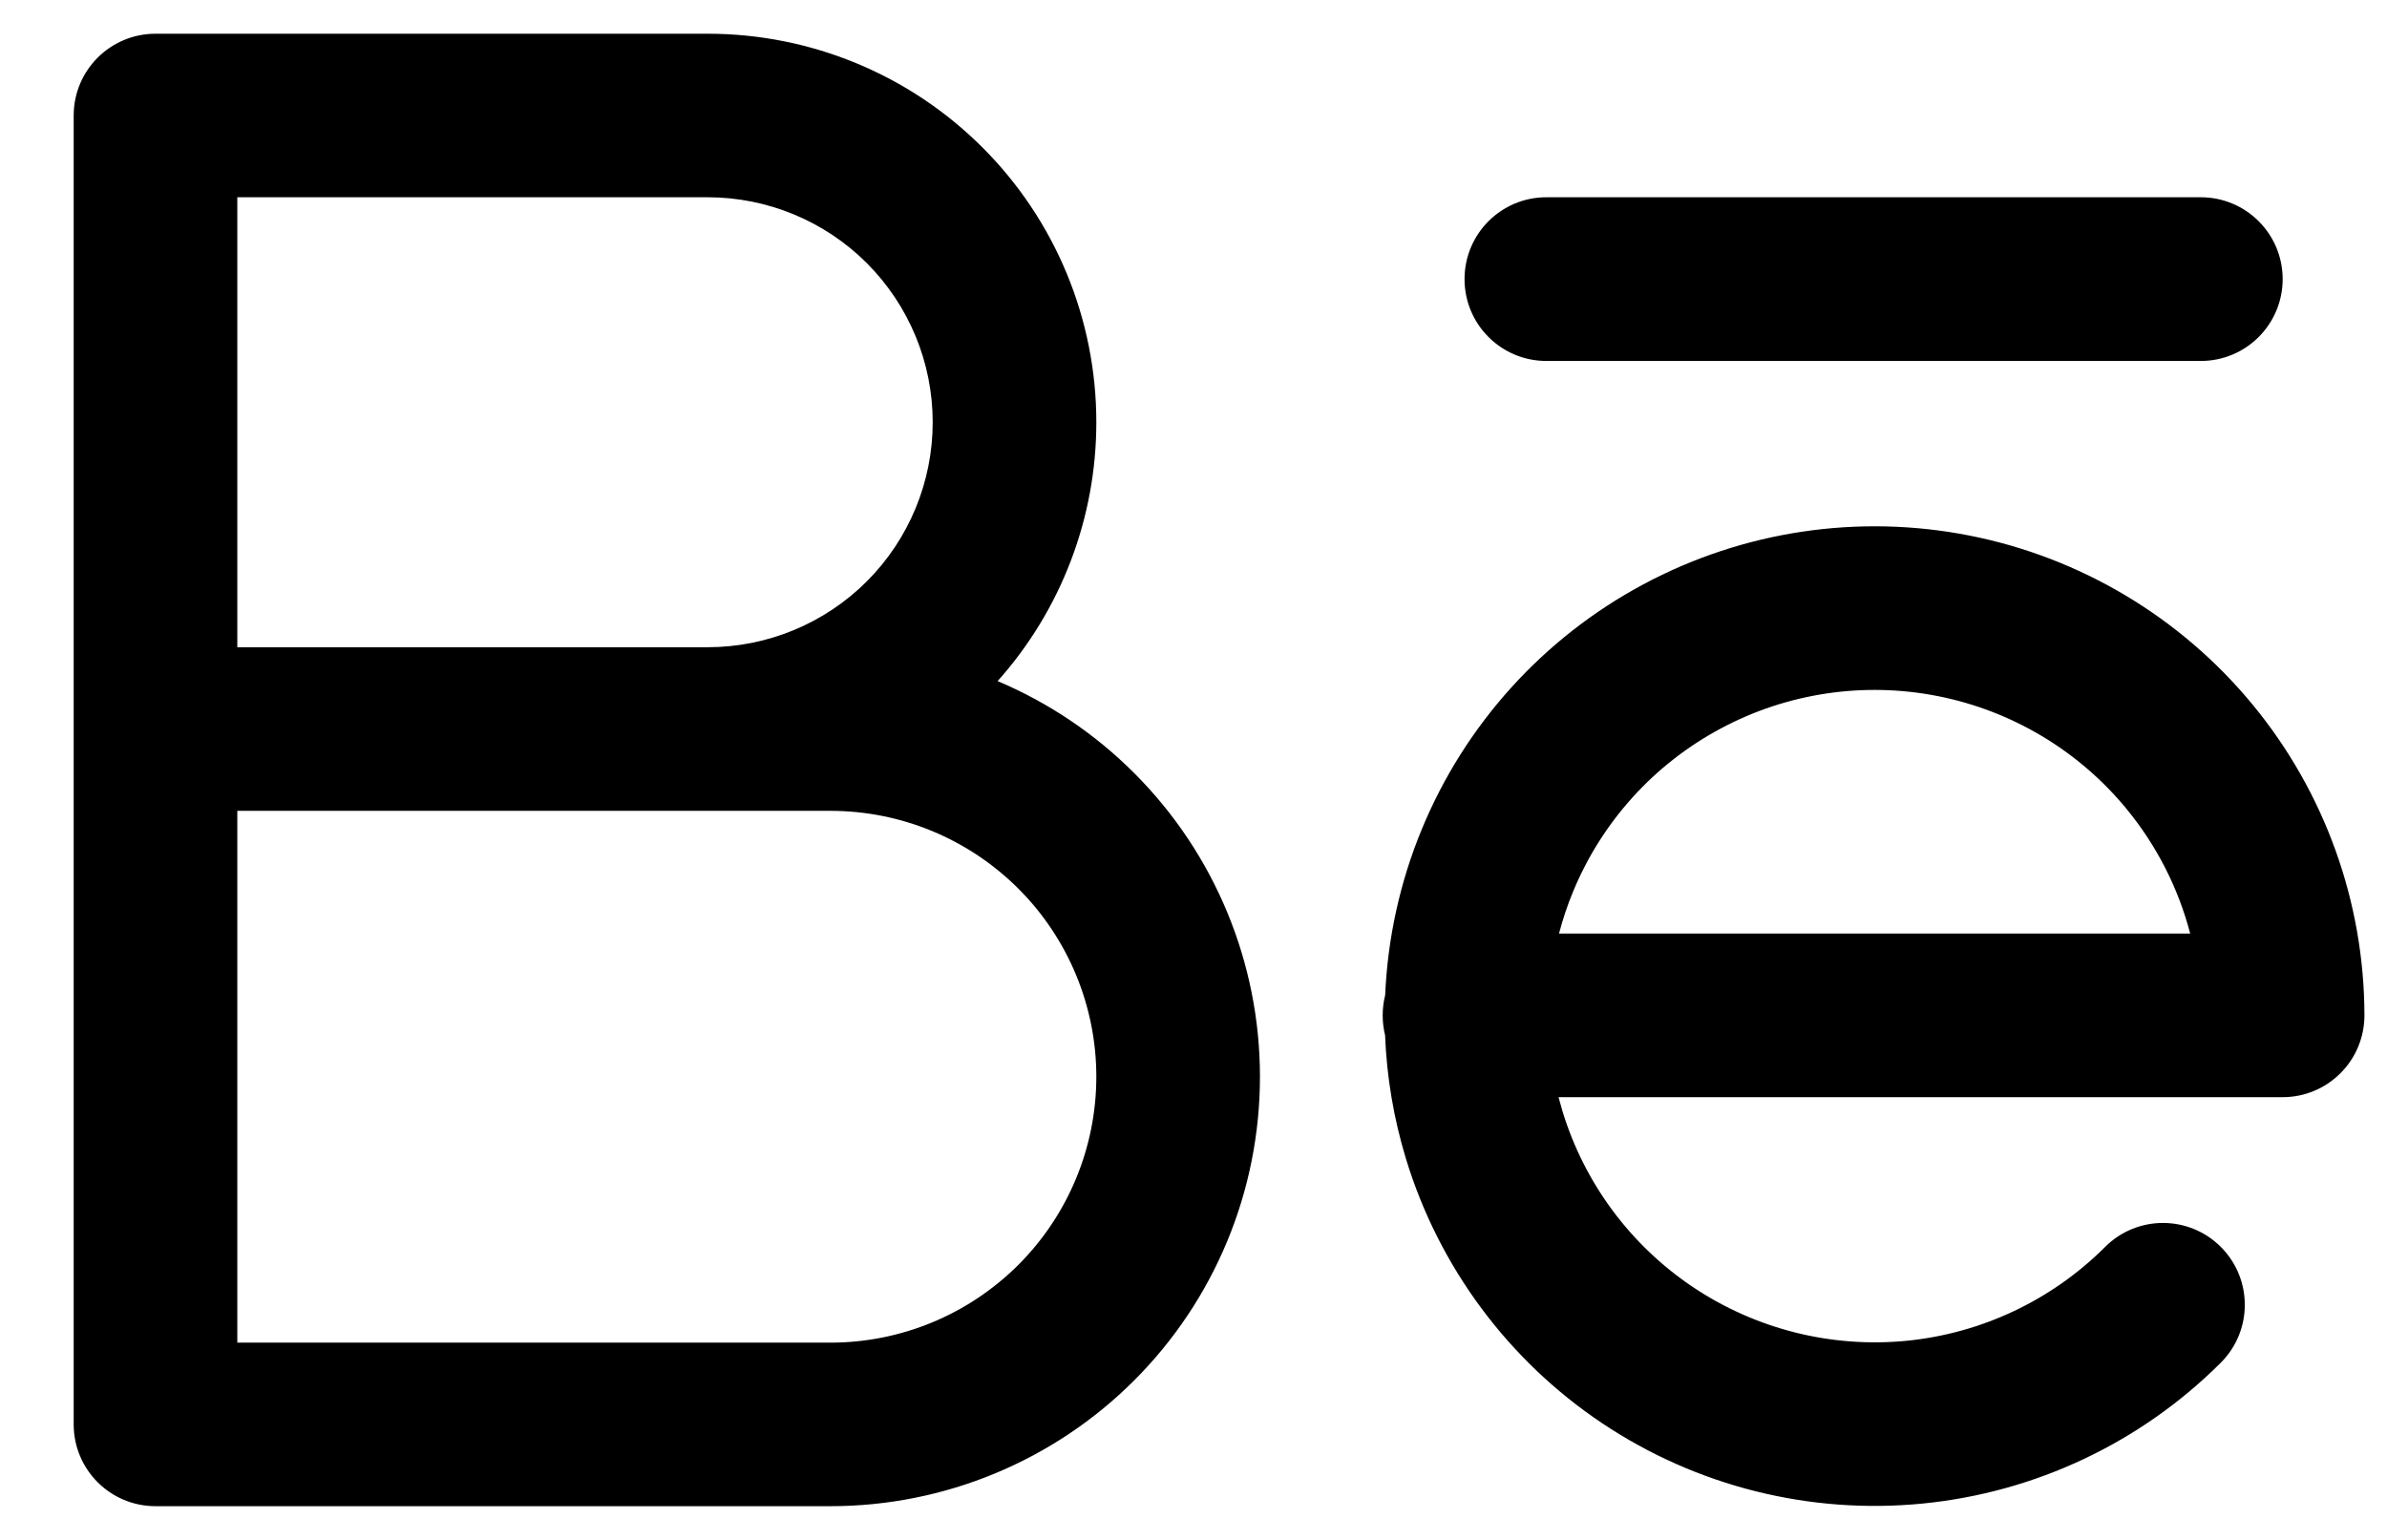 <svg width="31" height="20" viewBox="0 0 31 20" fill="none" xmlns="http://www.w3.org/2000/svg">
<path fill-rule="evenodd" clip-rule="evenodd" d="M0.957 1.5C0.957 0.913 1.433 0.438 2.02 0.438H9.191C10.53 0.438 11.814 0.969 12.76 1.916C13.707 2.862 14.238 4.146 14.238 5.484C14.238 6.728 13.78 7.924 12.956 8.846C13.612 9.123 14.216 9.526 14.729 10.04C15.776 11.086 16.363 12.505 16.363 13.984C16.363 15.464 15.776 16.883 14.729 17.929C13.683 18.975 12.265 19.562 10.785 19.562H2.02C1.433 19.562 0.957 19.087 0.957 18.5V1.5ZM3.082 10.531V17.438H10.785C11.701 17.438 12.579 17.074 13.227 16.426C13.874 15.778 14.238 14.9 14.238 13.984C14.238 13.069 13.874 12.19 13.227 11.543C12.579 10.895 11.701 10.531 10.785 10.531H3.082ZM9.191 8.406H3.082V2.562H9.191C9.966 2.562 10.71 2.87 11.258 3.418C11.805 3.966 12.113 4.709 12.113 5.484C12.113 6.259 11.805 7.002 11.258 7.55C10.71 8.098 9.966 8.406 9.191 8.406ZM19.02 3.625C19.02 3.038 19.495 2.562 20.082 2.562H28.582C29.169 2.562 29.645 3.038 29.645 3.625C29.645 4.212 29.169 4.688 28.582 4.688H20.082C19.495 4.688 19.02 4.212 19.02 3.625ZM21.341 7.59C22.638 6.895 24.135 6.671 25.579 6.956C27.022 7.241 28.322 8.018 29.257 9.154C30.192 10.29 30.704 11.714 30.707 13.186C30.707 13.468 30.596 13.739 30.396 13.938C30.197 14.138 29.927 14.25 29.645 14.25H20.241C20.257 14.31 20.273 14.369 20.291 14.429C20.576 15.366 21.177 16.176 21.992 16.72C22.807 17.264 23.785 17.509 24.76 17.414C25.735 17.318 26.647 16.887 27.34 16.194C27.755 15.78 28.428 15.78 28.842 16.195C29.257 16.61 29.257 17.283 28.842 17.698C27.801 18.738 26.432 19.384 24.968 19.528C23.503 19.672 22.035 19.304 20.811 18.487C19.588 17.67 18.686 16.454 18.258 15.046C18.099 14.523 18.009 13.984 17.988 13.445C17.968 13.363 17.957 13.276 17.957 13.188C17.957 13.097 17.968 13.01 17.989 12.926C18.021 12.19 18.18 11.458 18.466 10.767C19.028 9.407 20.044 8.284 21.341 7.59ZM20.247 12.125H28.444C28.29 11.535 28.009 10.982 27.616 10.504C26.994 9.748 26.128 9.231 25.167 9.041C24.206 8.851 23.208 9 22.345 9.463C21.481 9.925 20.804 10.673 20.43 11.579C20.356 11.757 20.295 11.94 20.247 12.125Z" fill="black"/>
</svg>
